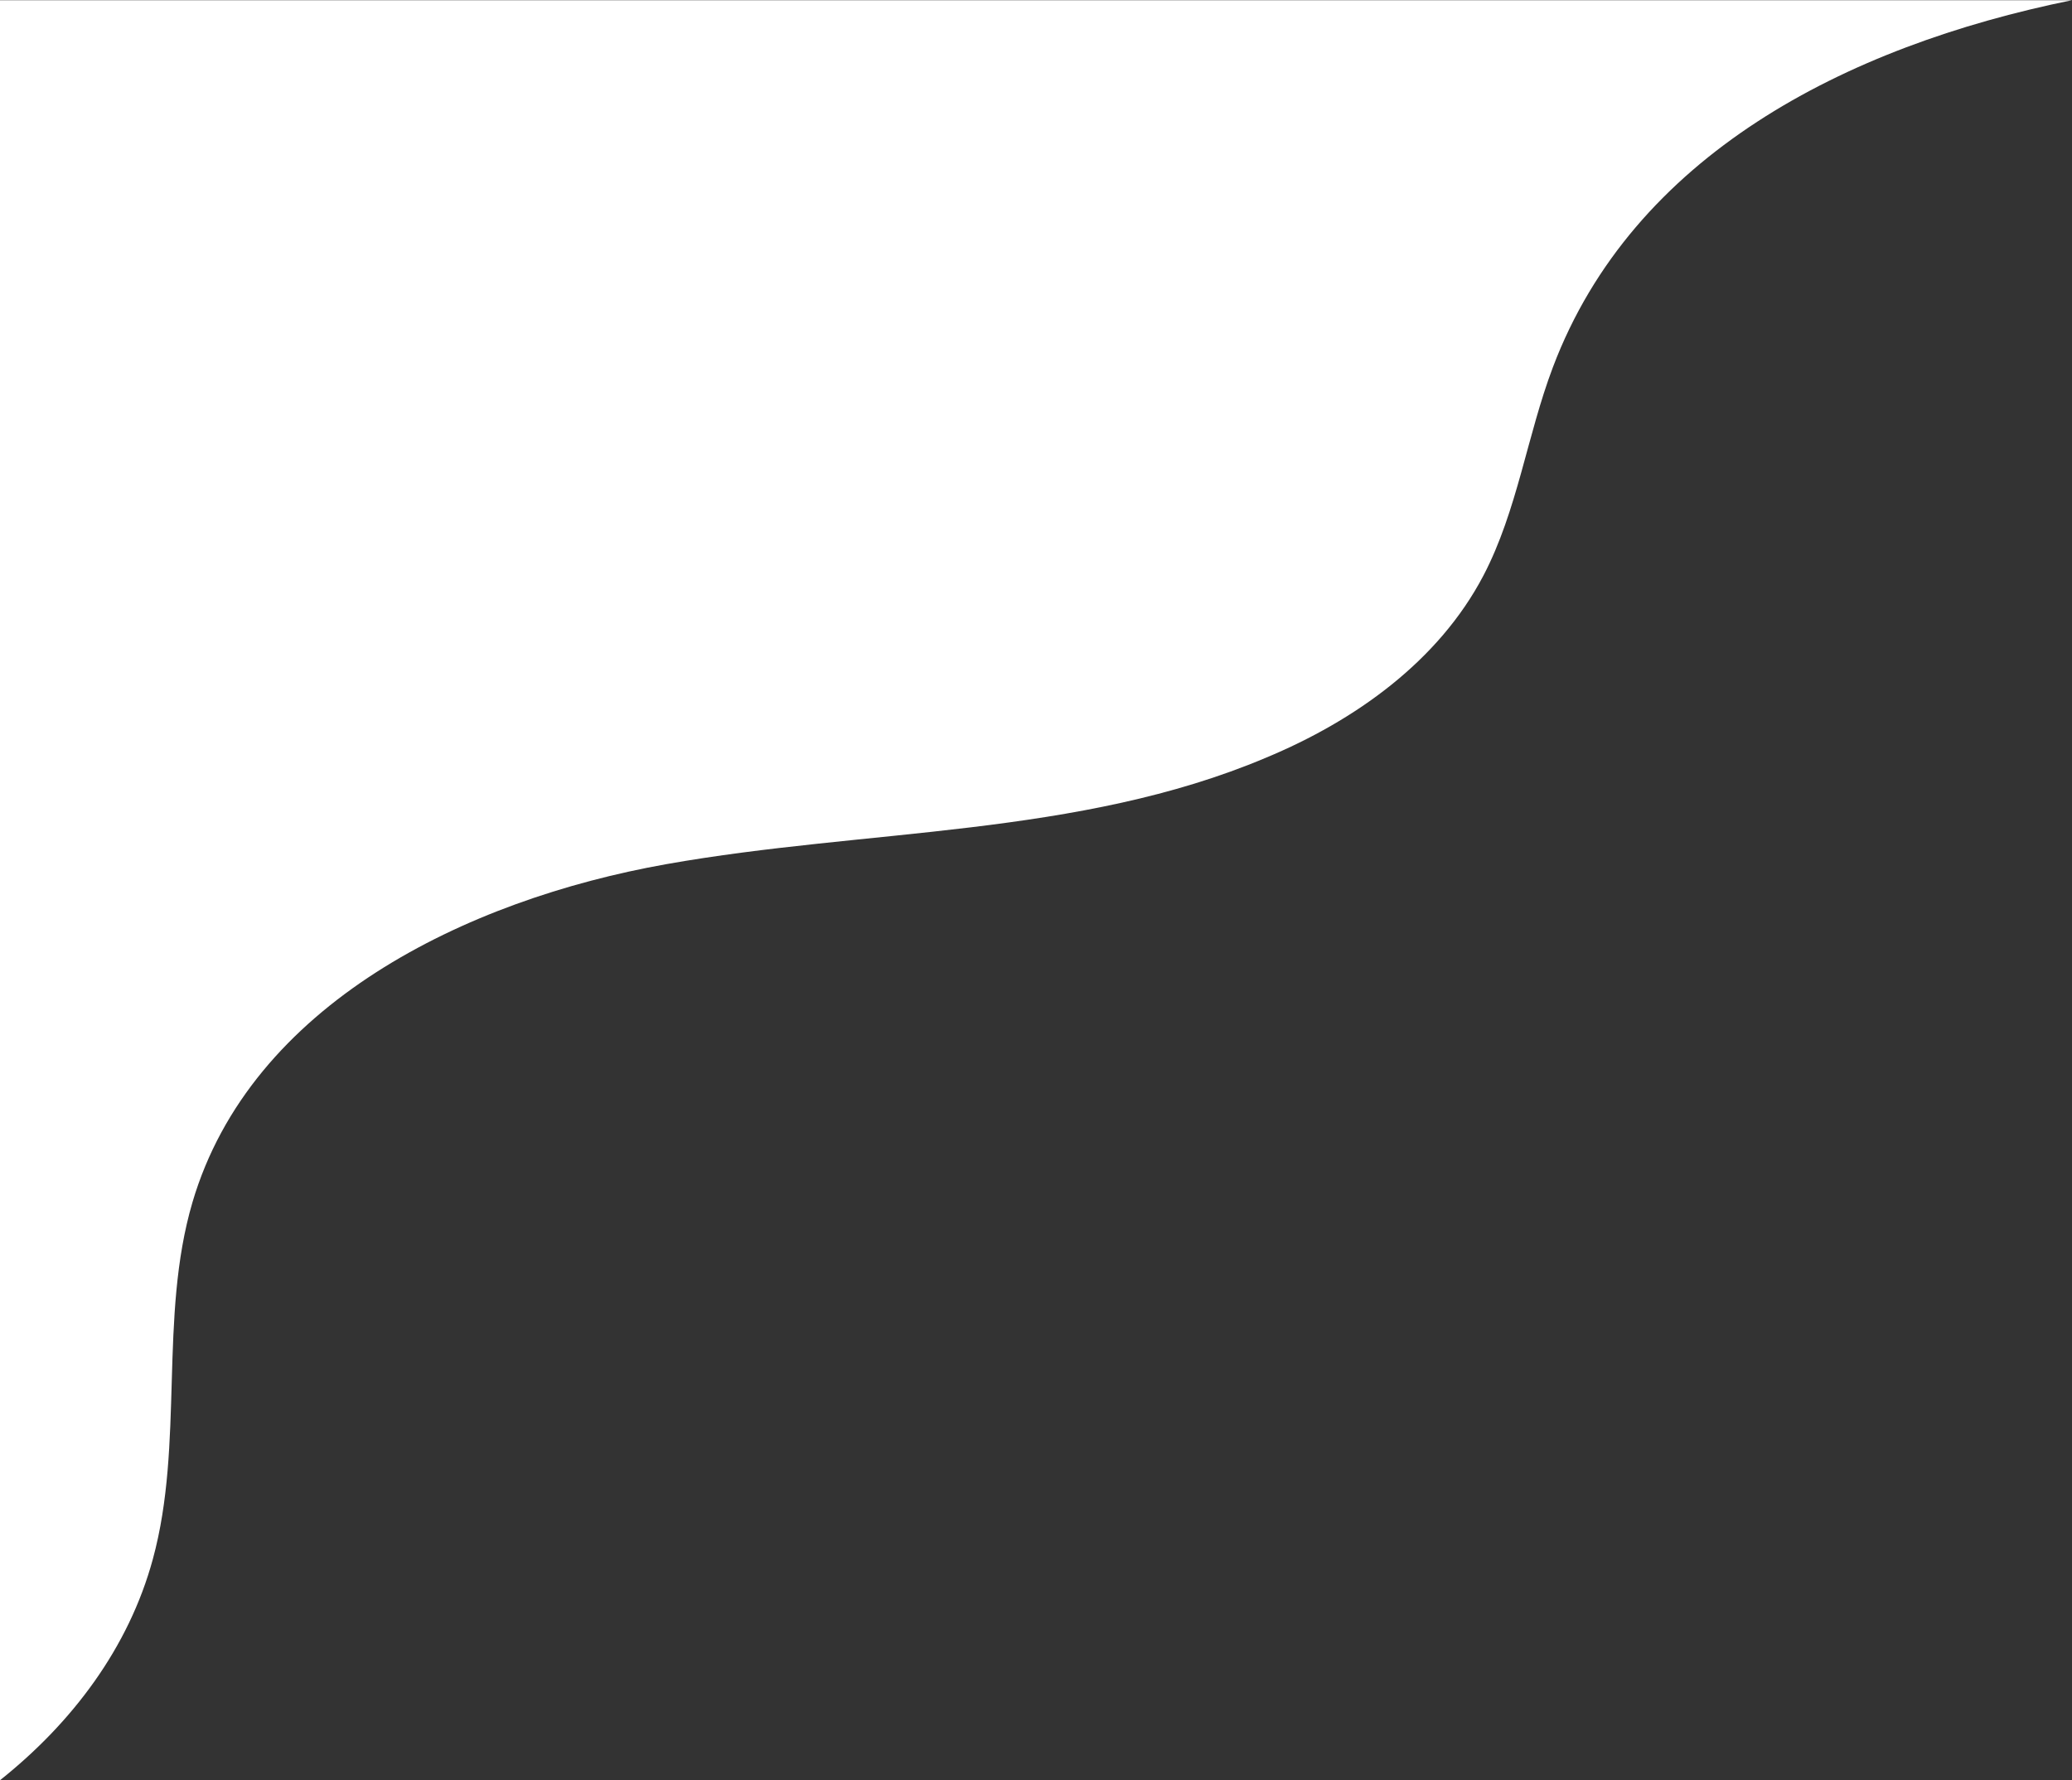 <svg xmlns="http://www.w3.org/2000/svg" viewBox="0 0 255.6 219.64"><rect x="0" y="0" width="255.6" height="219.64" fill="#333333" stroke="none"/><defs><style>.cls-1{fill:#fff;}</style></defs><title>cloud_contact_top</title><g id="Layer_2" data-name="Layer 2"><g id="Layer_2-2" data-name="Layer 2"><path class="cls-1" d="M0,219.64c8.89-7.08,15.88-16.32,18.86-27.3,3.88-14.25.71-29.8,4.88-44,7.19-24.4,33.68-37.32,58.44-41.72s50.85-3.35,74-13.14C167.16,88.91,177.46,81.58,183,71c4.18-8,5.37-17.25,8.57-25.71,9.87-26.08,36-39.56,64-45.26H0Z"/></g></g></svg>